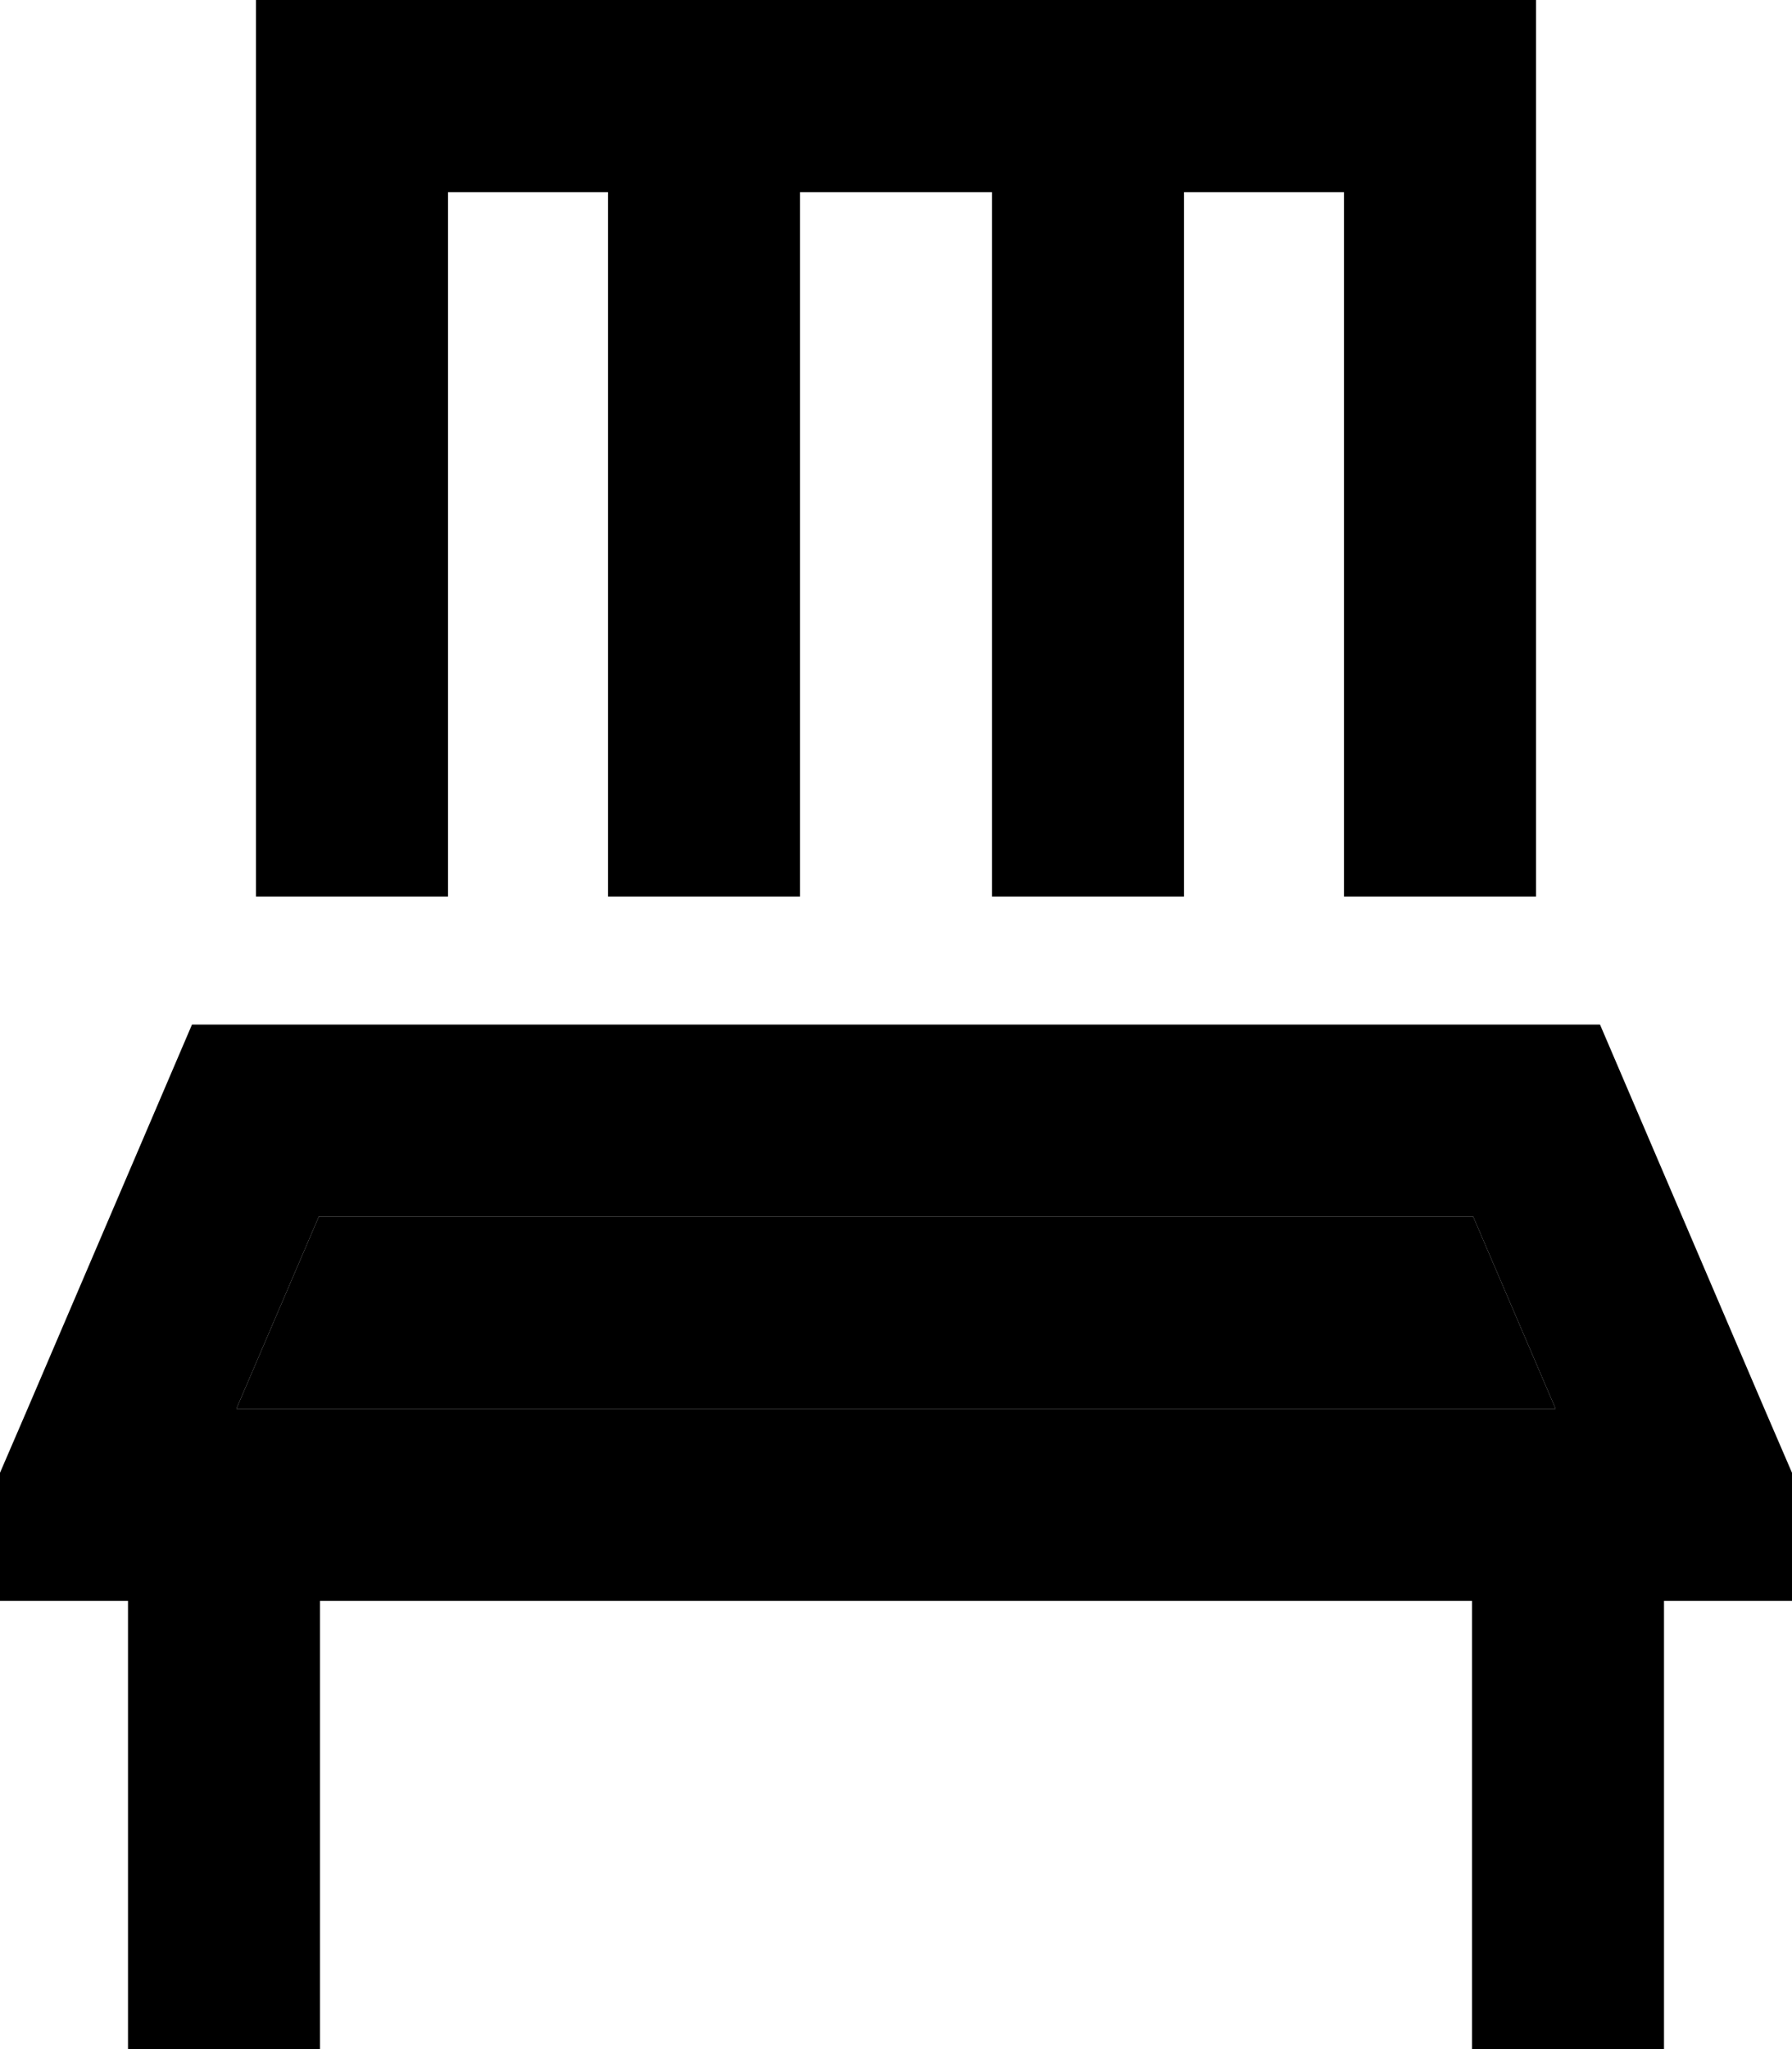 <svg xmlns="http://www.w3.org/2000/svg" viewBox="0 0 448 512"><path class="pr-icon-duotone-secondary" d="M59.1 352l329.8 0-20.6-48L79.7 304 59.1 352z"/><path class="pr-icon-duotone-primary" d="M296 48l0 176-48 0 0-176-48 0 0 176-48 0 0-176-40 0 0 176-48 0L64 48 64 0l48 0L336 0l48 0 0 48 0 176-48 0 0-176-40 0zM0 368l6.9-16L48 256l352 0 41.1 96 6.9 16 0 32-32 0 0 88 0 24-48 0 0-24 0-88L80 400l0 88 0 24-48 0 0-24 0-88L0 400l0-32zm79.7-64L59.1 352l329.8 0-20.6-48L79.7 304z"/></svg>